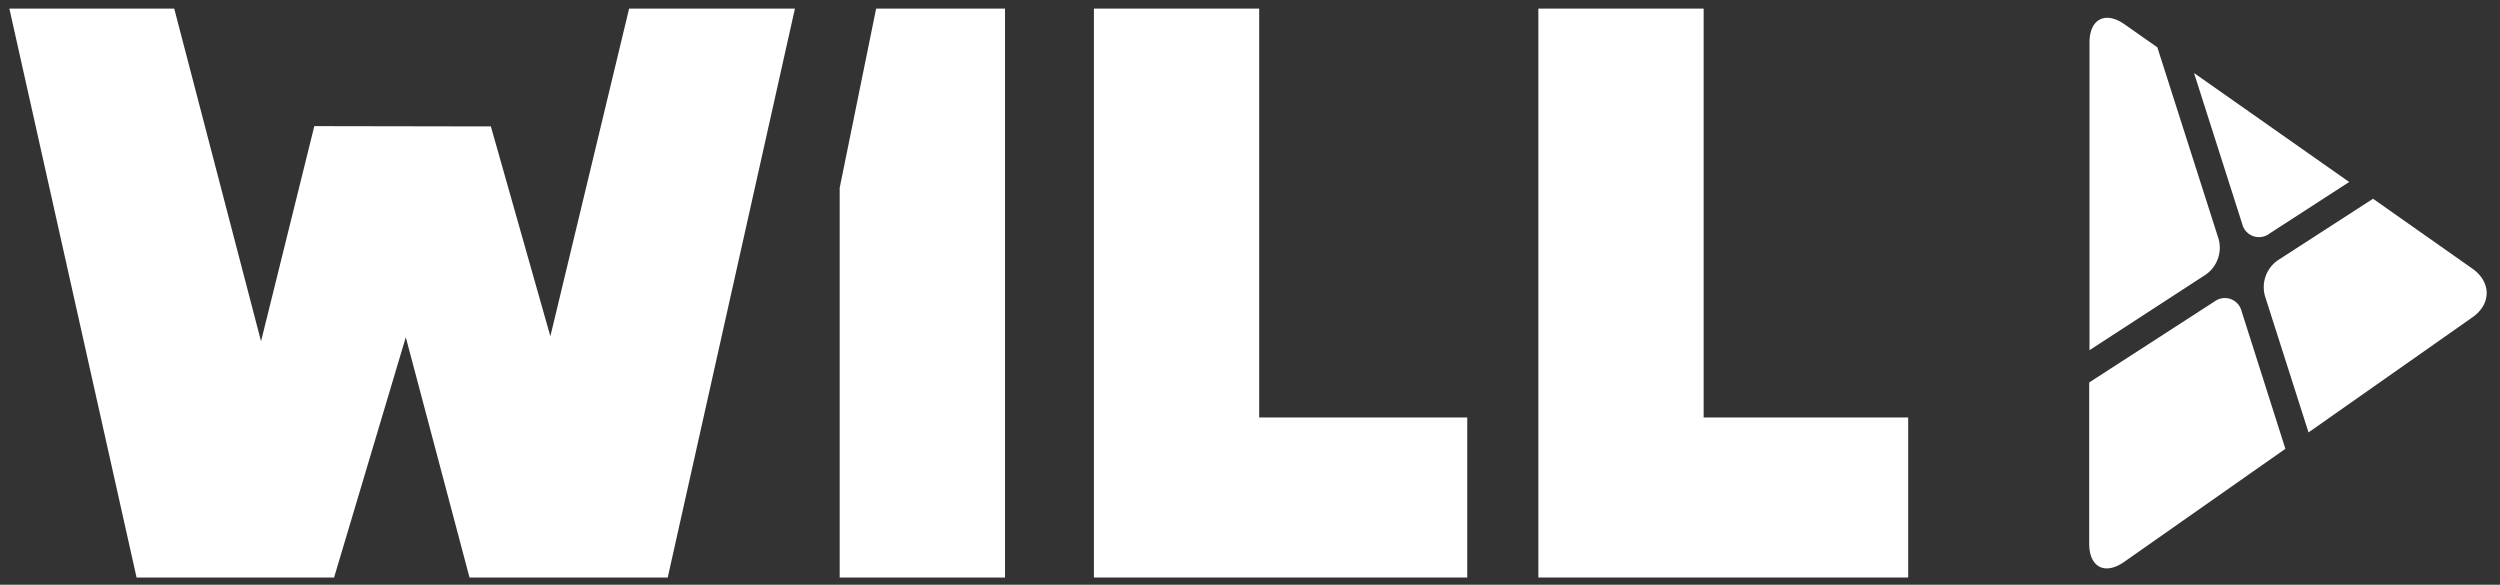 <svg id="Layer_1" data-name="Layer 1" xmlns="http://www.w3.org/2000/svg" viewBox="0 0 419 98"><rect x="0" y="0" width="419" height="98" fill="#333333" stroke="none"/><defs><style>.cls-1{fill:#fff;}</style></defs><title>1</title><polygon class="cls-1" points="105.44 1.44 92.24 56.36 82.27 21.19 52.68 21.14 43.75 57.2 29.2 1.44 1.57 1.44 22.89 96.79 55.99 96.79 68.01 56.52 78.69 96.79 111.91 96.79 133.23 1.44 105.44 1.44"/><polygon class="cls-1" points="183.34 1.44 183.34 96.79 245.91 96.79 245.91 69.97 211.04 69.97 211.04 1.44 183.34 1.44"/><polygon class="cls-1" points="257.83 1.44 257.83 96.79 319.81 96.79 319.81 69.97 285.53 69.97 285.53 1.44 257.83 1.44"/><polygon class="cls-1" points="146.84 1.44 140.73 31.49 140.73 96.79 168.44 96.79 168.44 1.44 146.84 1.44"/><path class="cls-1" d="M380.33,39.17l13.39-8.67-26-18.26,8.08,25.31A2.89,2.89,0,0,0,380.33,39.17Z"/><path class="cls-1" d="M369.72,46a5.5,5.5,0,0,0,2.12-5.94L361.57,7.93l-5.49-3.85c-3.23-2.27-5.88-.9-5.88,3.06V58.69Z"/><path class="cls-1" d="M414.34,45,397.72,33.31l-16,10.34a5.5,5.5,0,0,0-2.12,5.94l7.31,22.88,27.4-19.24C417.58,51,417.58,47.26,414.34,45Z"/><path class="cls-1" d="M375.69,52.15a2.89,2.89,0,0,0-4.54-1.62l-21,13.57v27c0,4,2.65,5.33,5.88,3.06l27-18.94Z"/></svg>